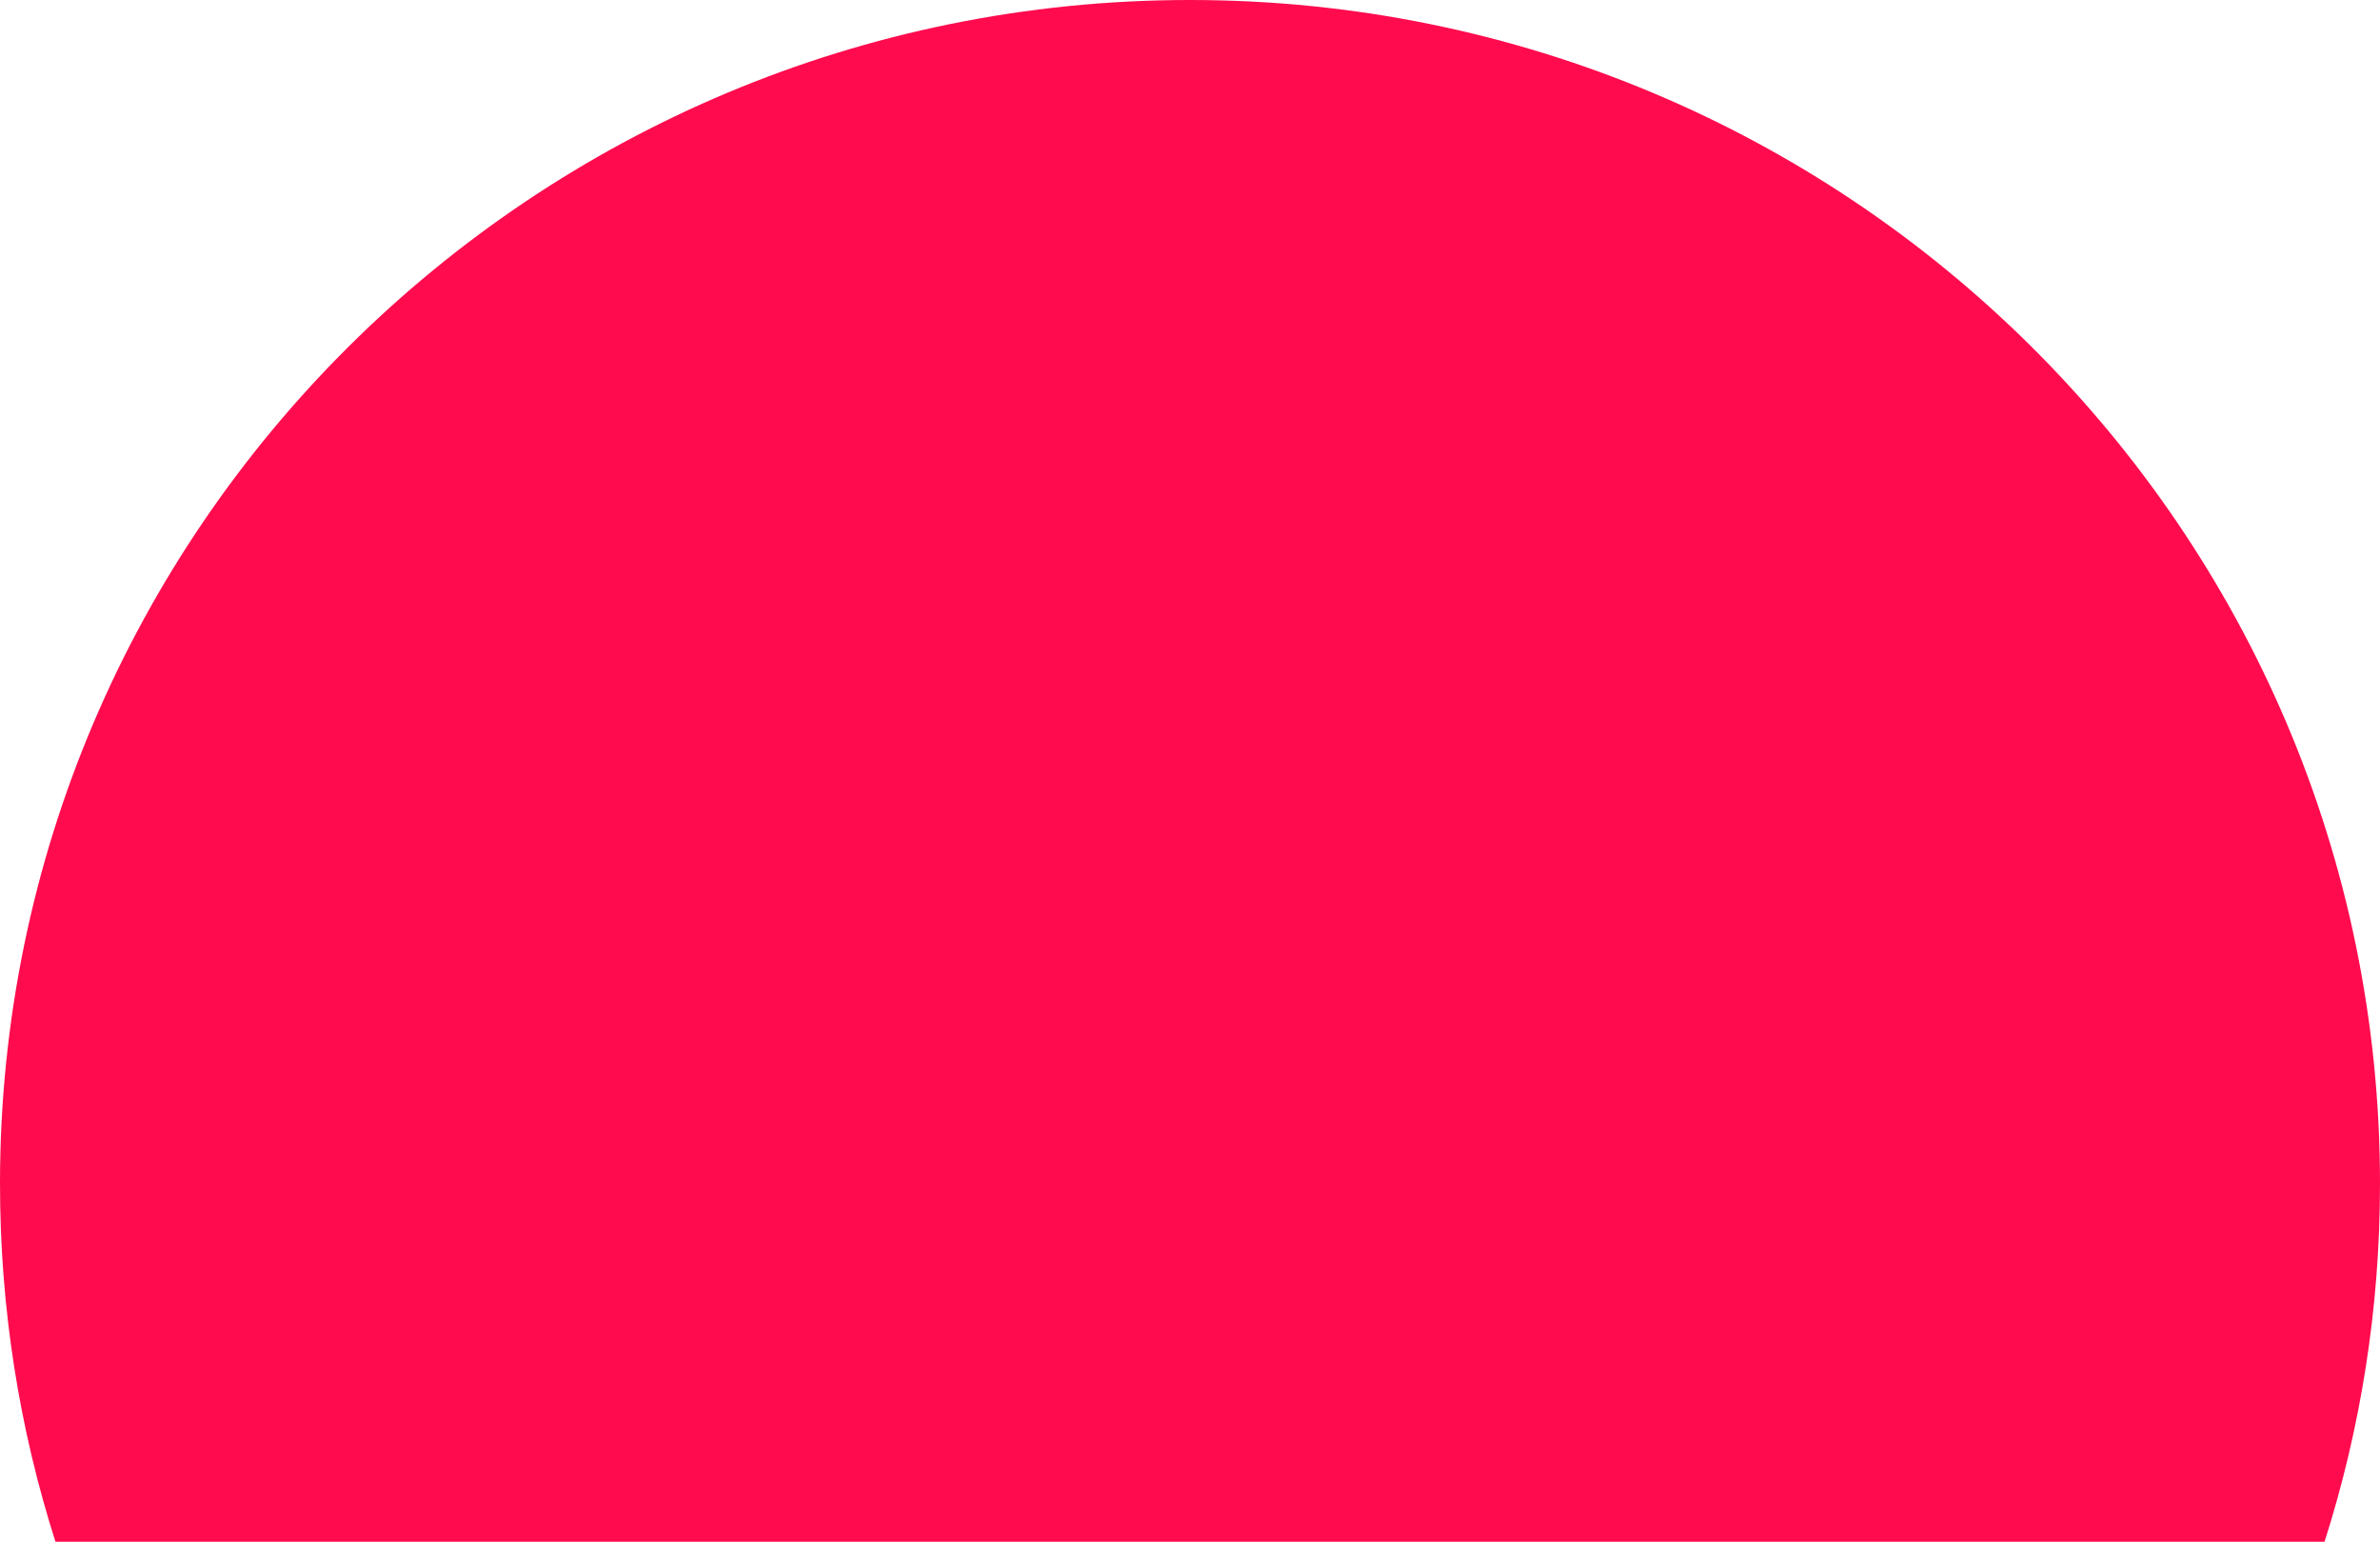 <svg width="142" height="92" viewBox="0 0 142 92" fill="none" xmlns="http://www.w3.org/2000/svg">
<path fill-rule="evenodd" clip-rule="evenodd" d="M138.692 92C140.841 85.258 142 78.079 142 70.63C142 31.622 110.212 0 71 0C31.788 0 0 31.622 0 70.63C0 78.079 1.159 85.258 3.308 92H138.692Z" fill="#FF0B4E"/>
</svg>
